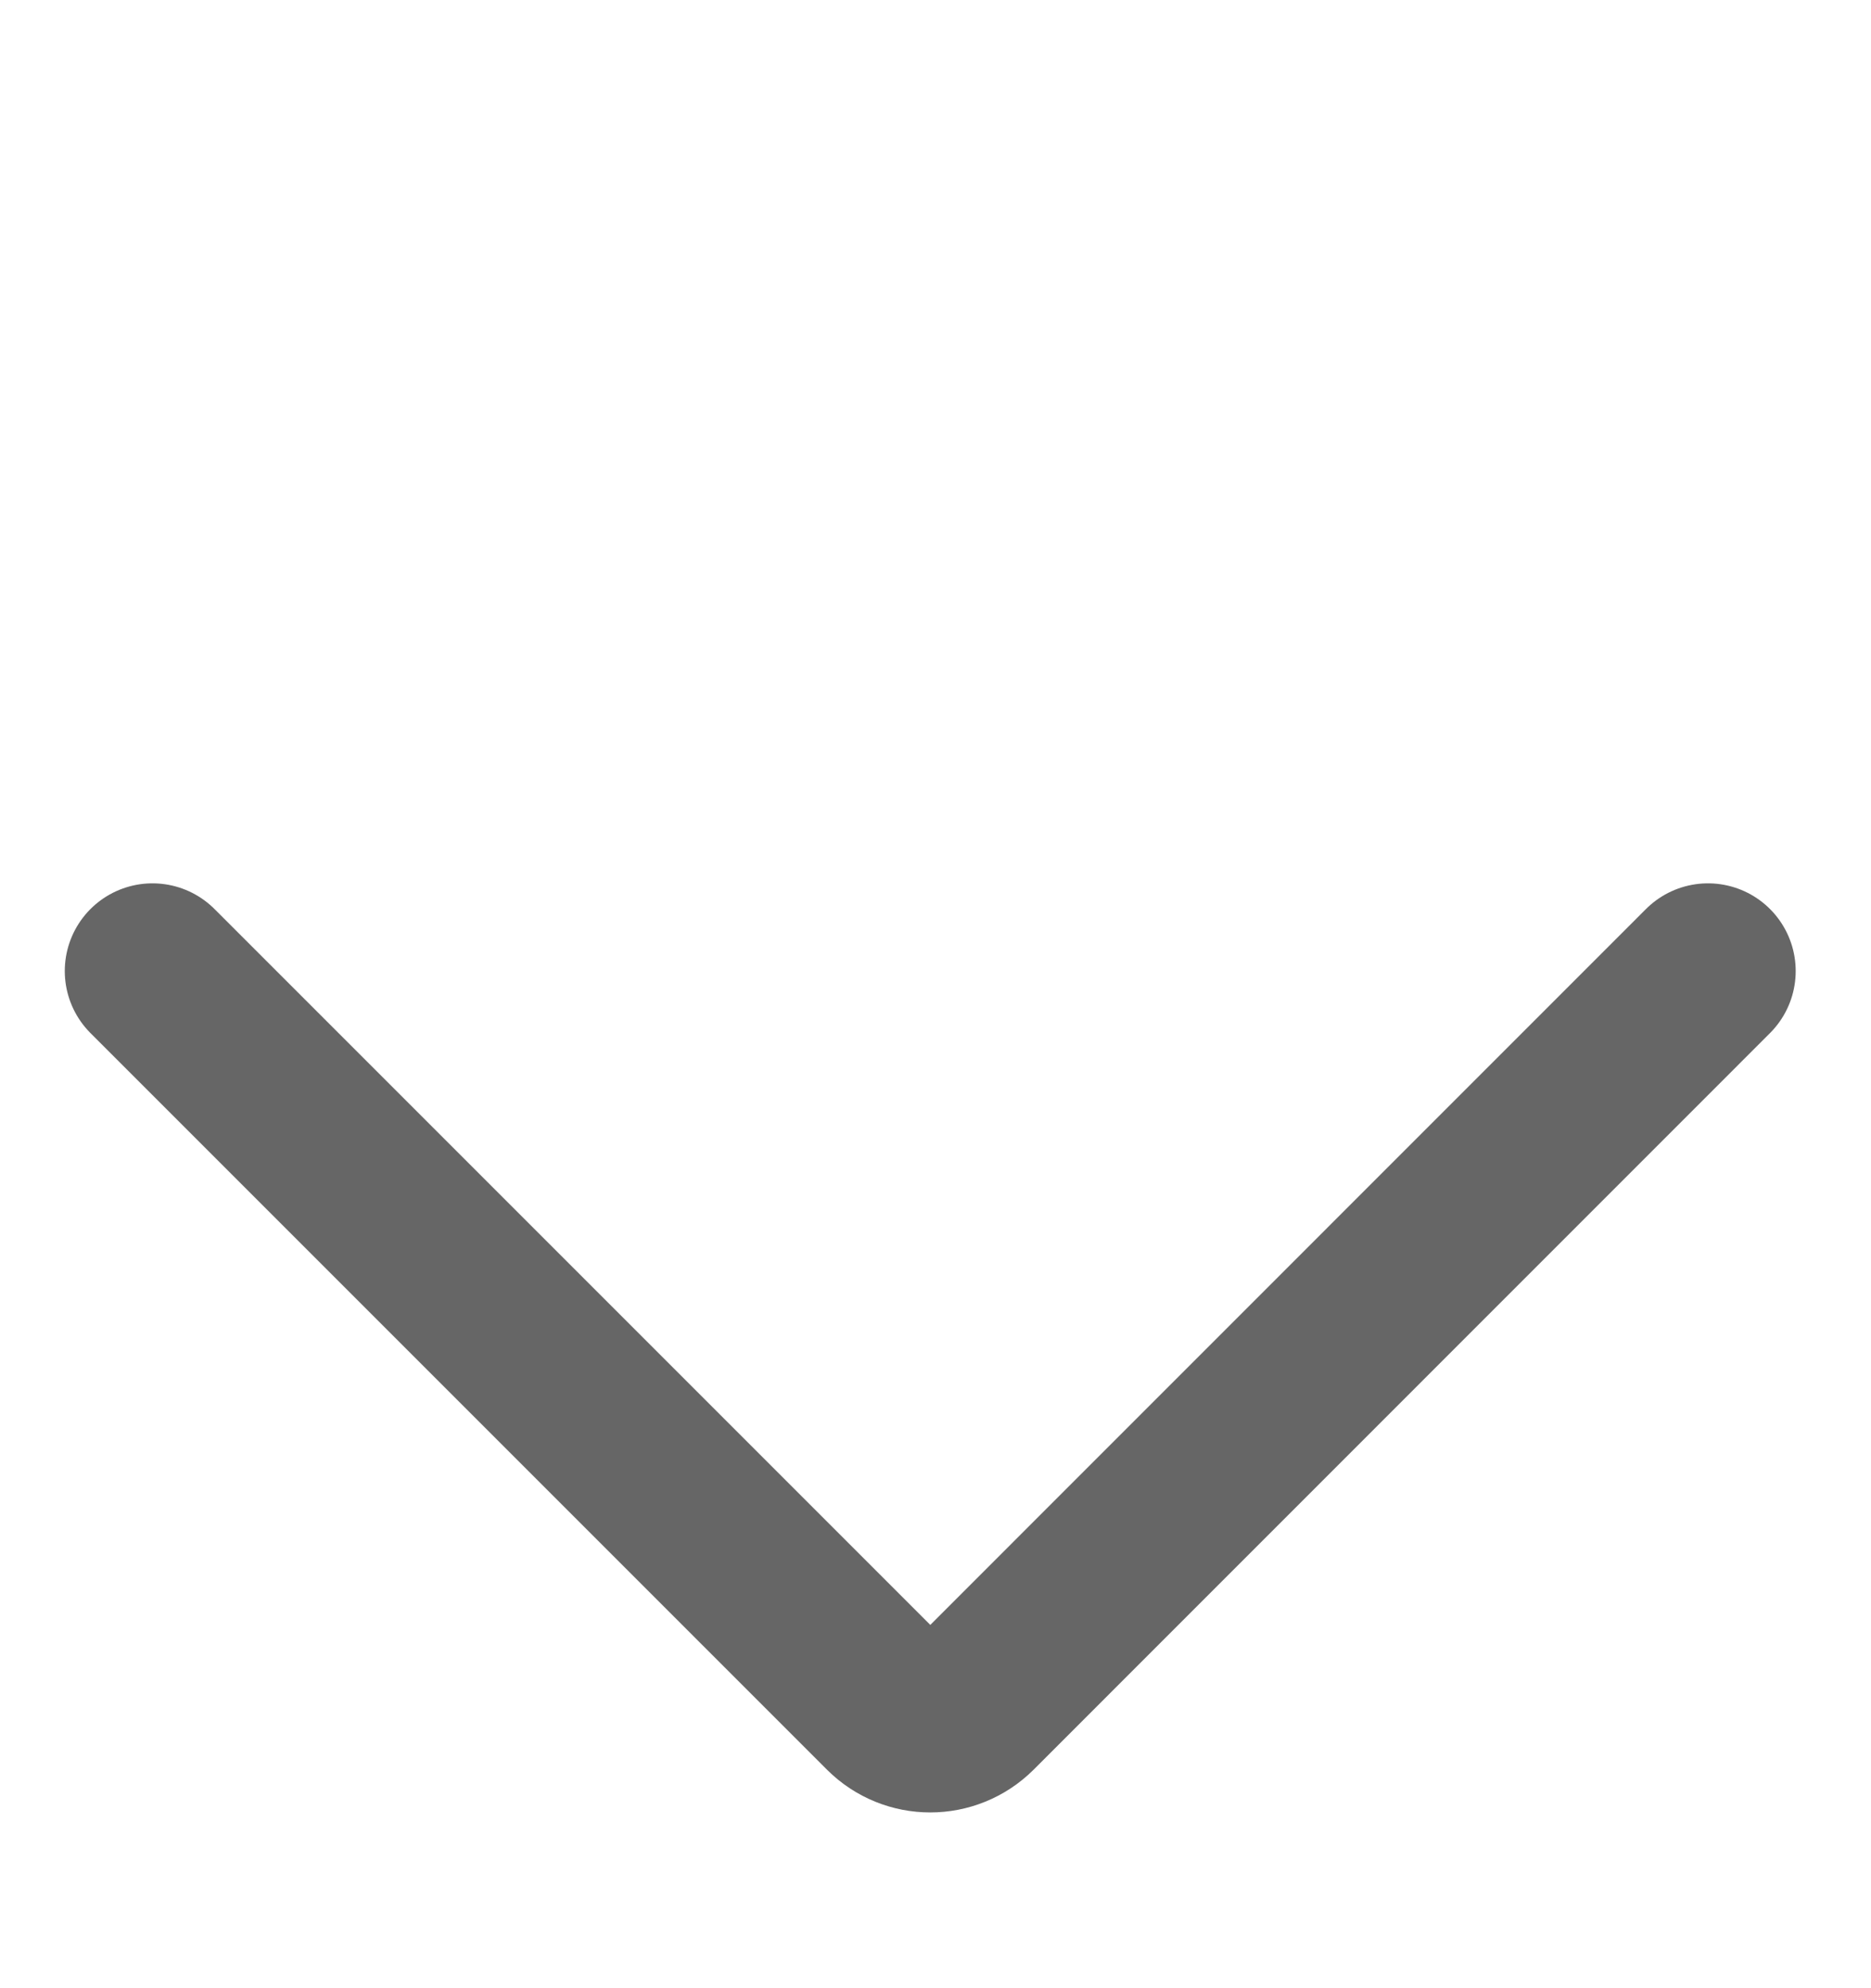 <svg width="16" height="17" viewBox="0 0 16 17" fill="none" xmlns="http://www.w3.org/2000/svg">
<path opacity="0.6" d="M1.304 8.303L7.602 14.601C7.797 14.796 8.113 14.796 8.309 14.601L14.606 8.303" stroke="black" stroke-width="1.5" stroke-linecap="round"/>
</svg>
